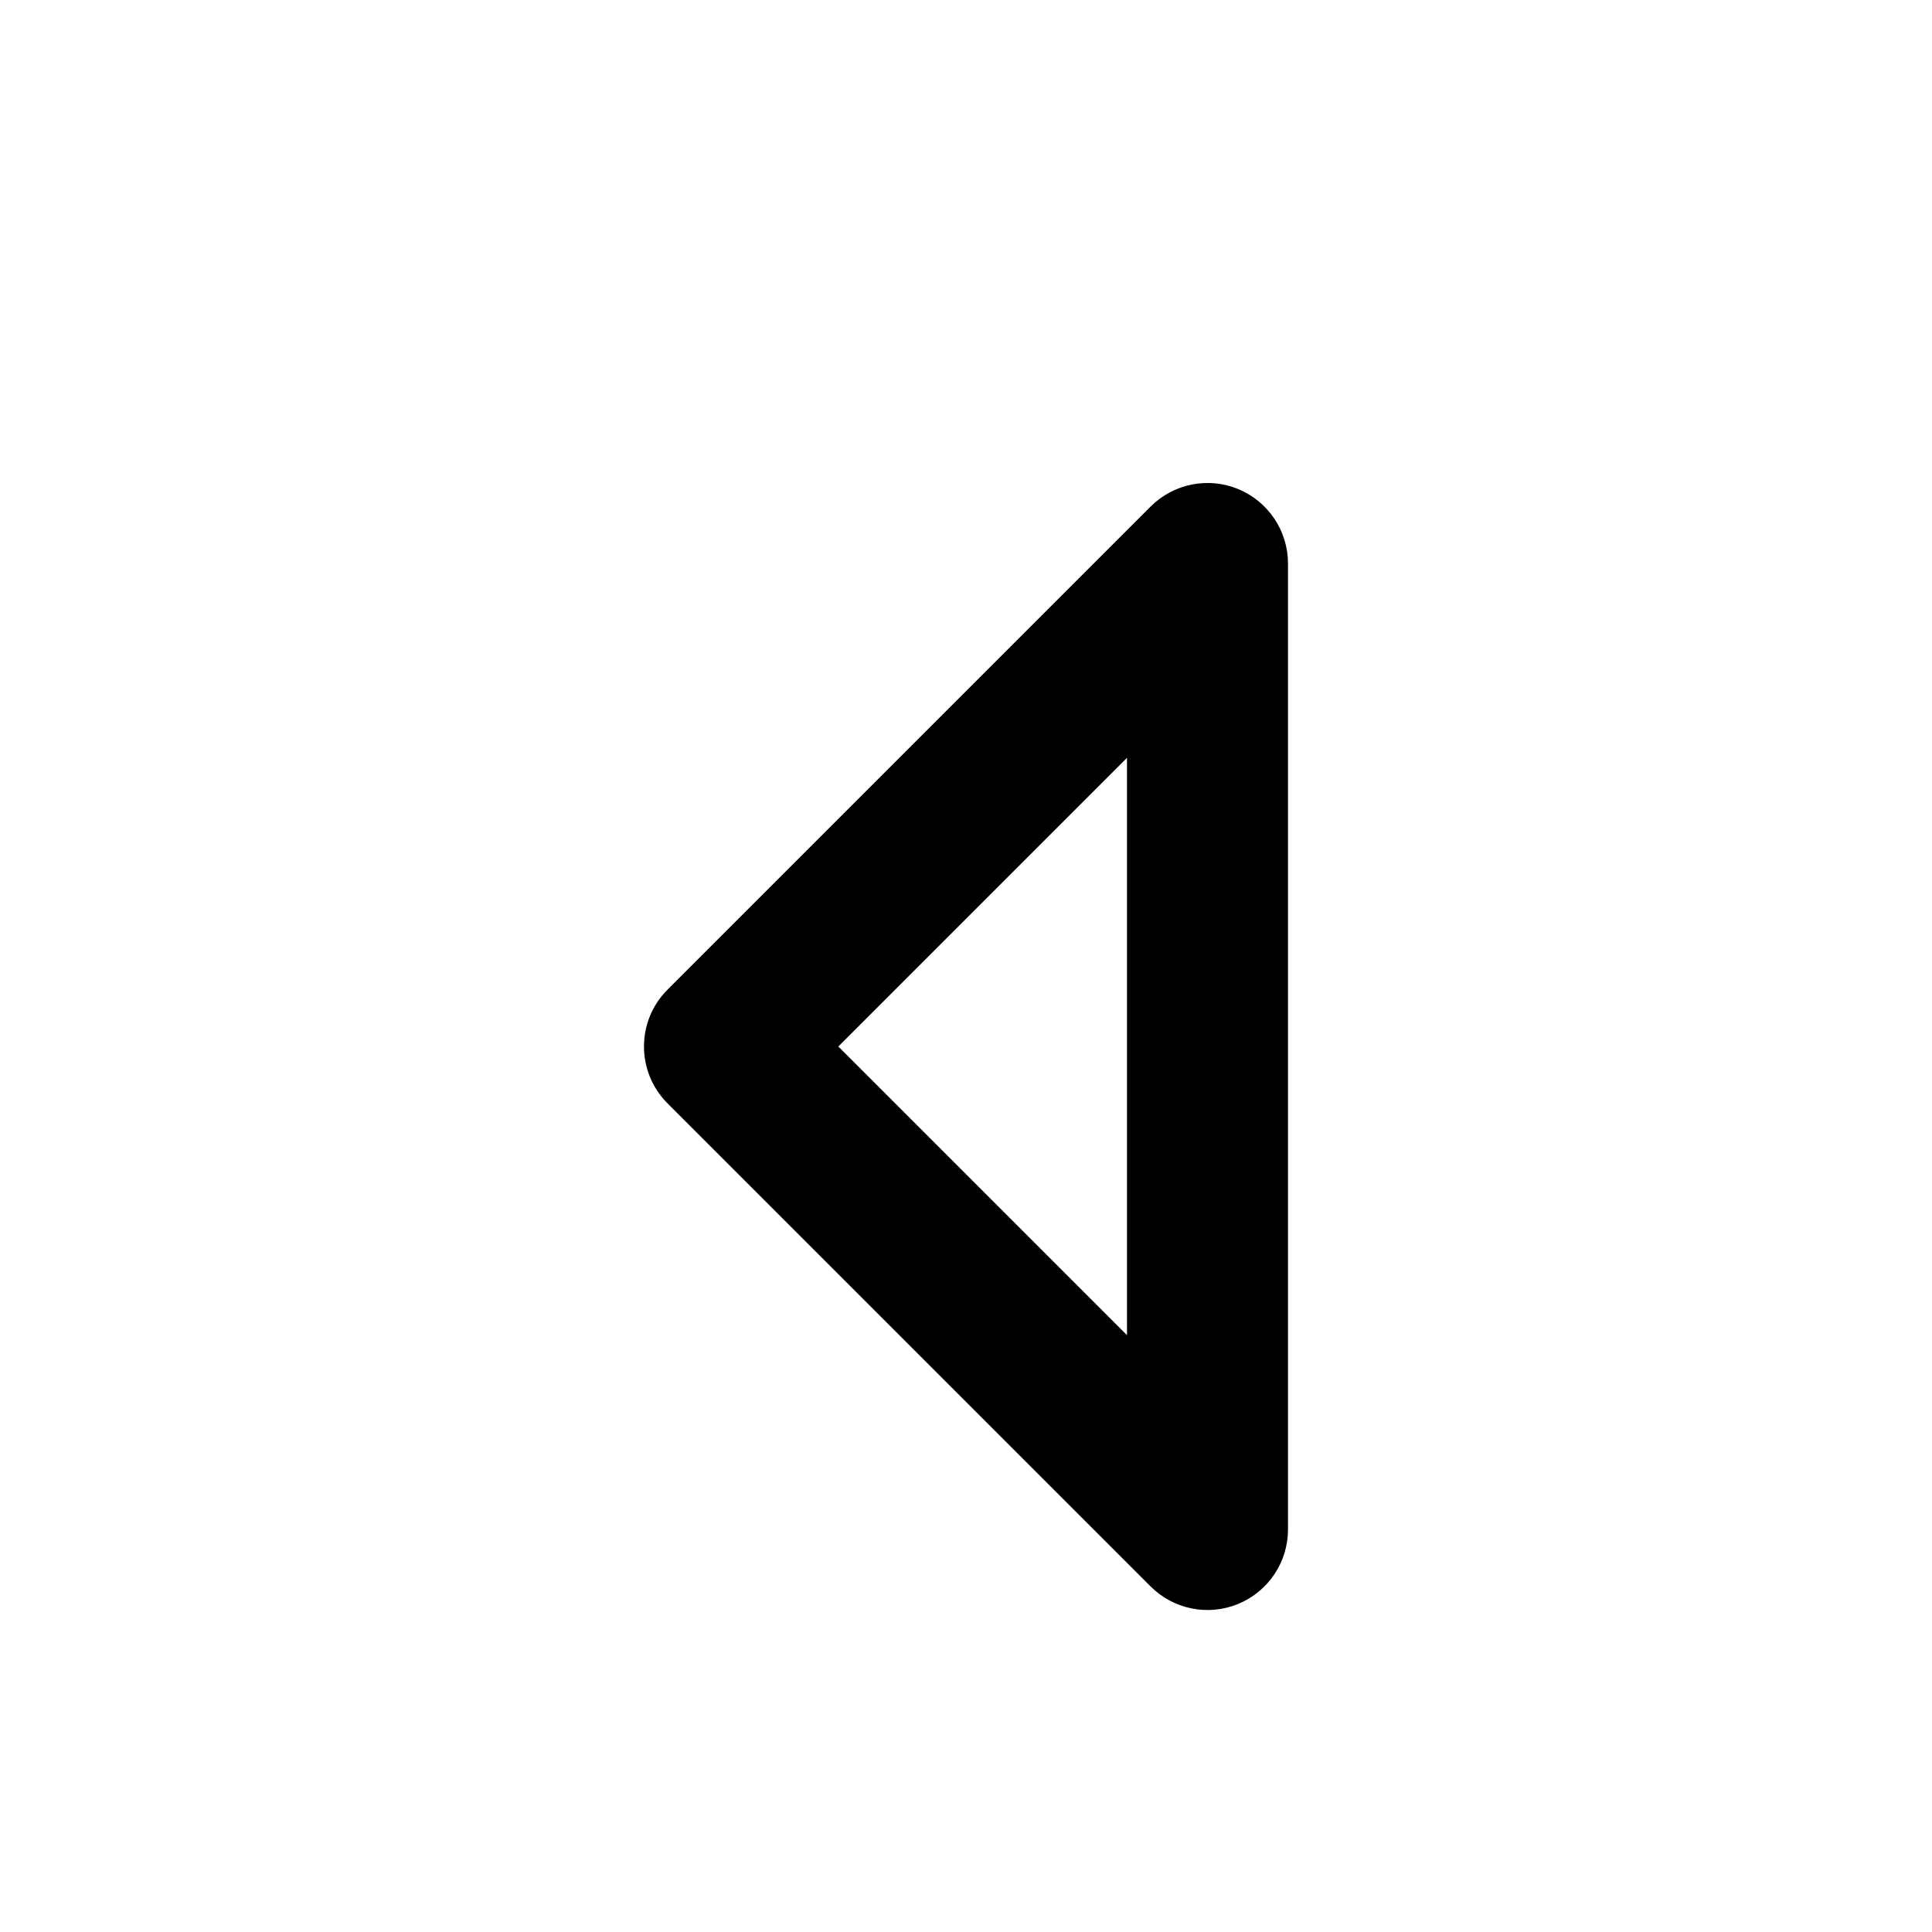 <svg width="24" height="24" viewBox="0 0 24 24" fill="none" xmlns="http://www.w3.org/2000/svg">
<path fill-rule="evenodd" clip-rule="evenodd" d="M15.383 6.076C15.756 6.231 16 6.596 16 7L16 19C16 19.404 15.756 19.769 15.383 19.924C15.009 20.079 14.579 19.993 14.293 19.707L8.293 13.707C7.902 13.317 7.902 12.683 8.293 12.293L14.293 6.293C14.579 6.007 15.009 5.921 15.383 6.076ZM14 9.414L10.414 13L14 16.586L14 9.414Z" fill="black"/>
</svg>
